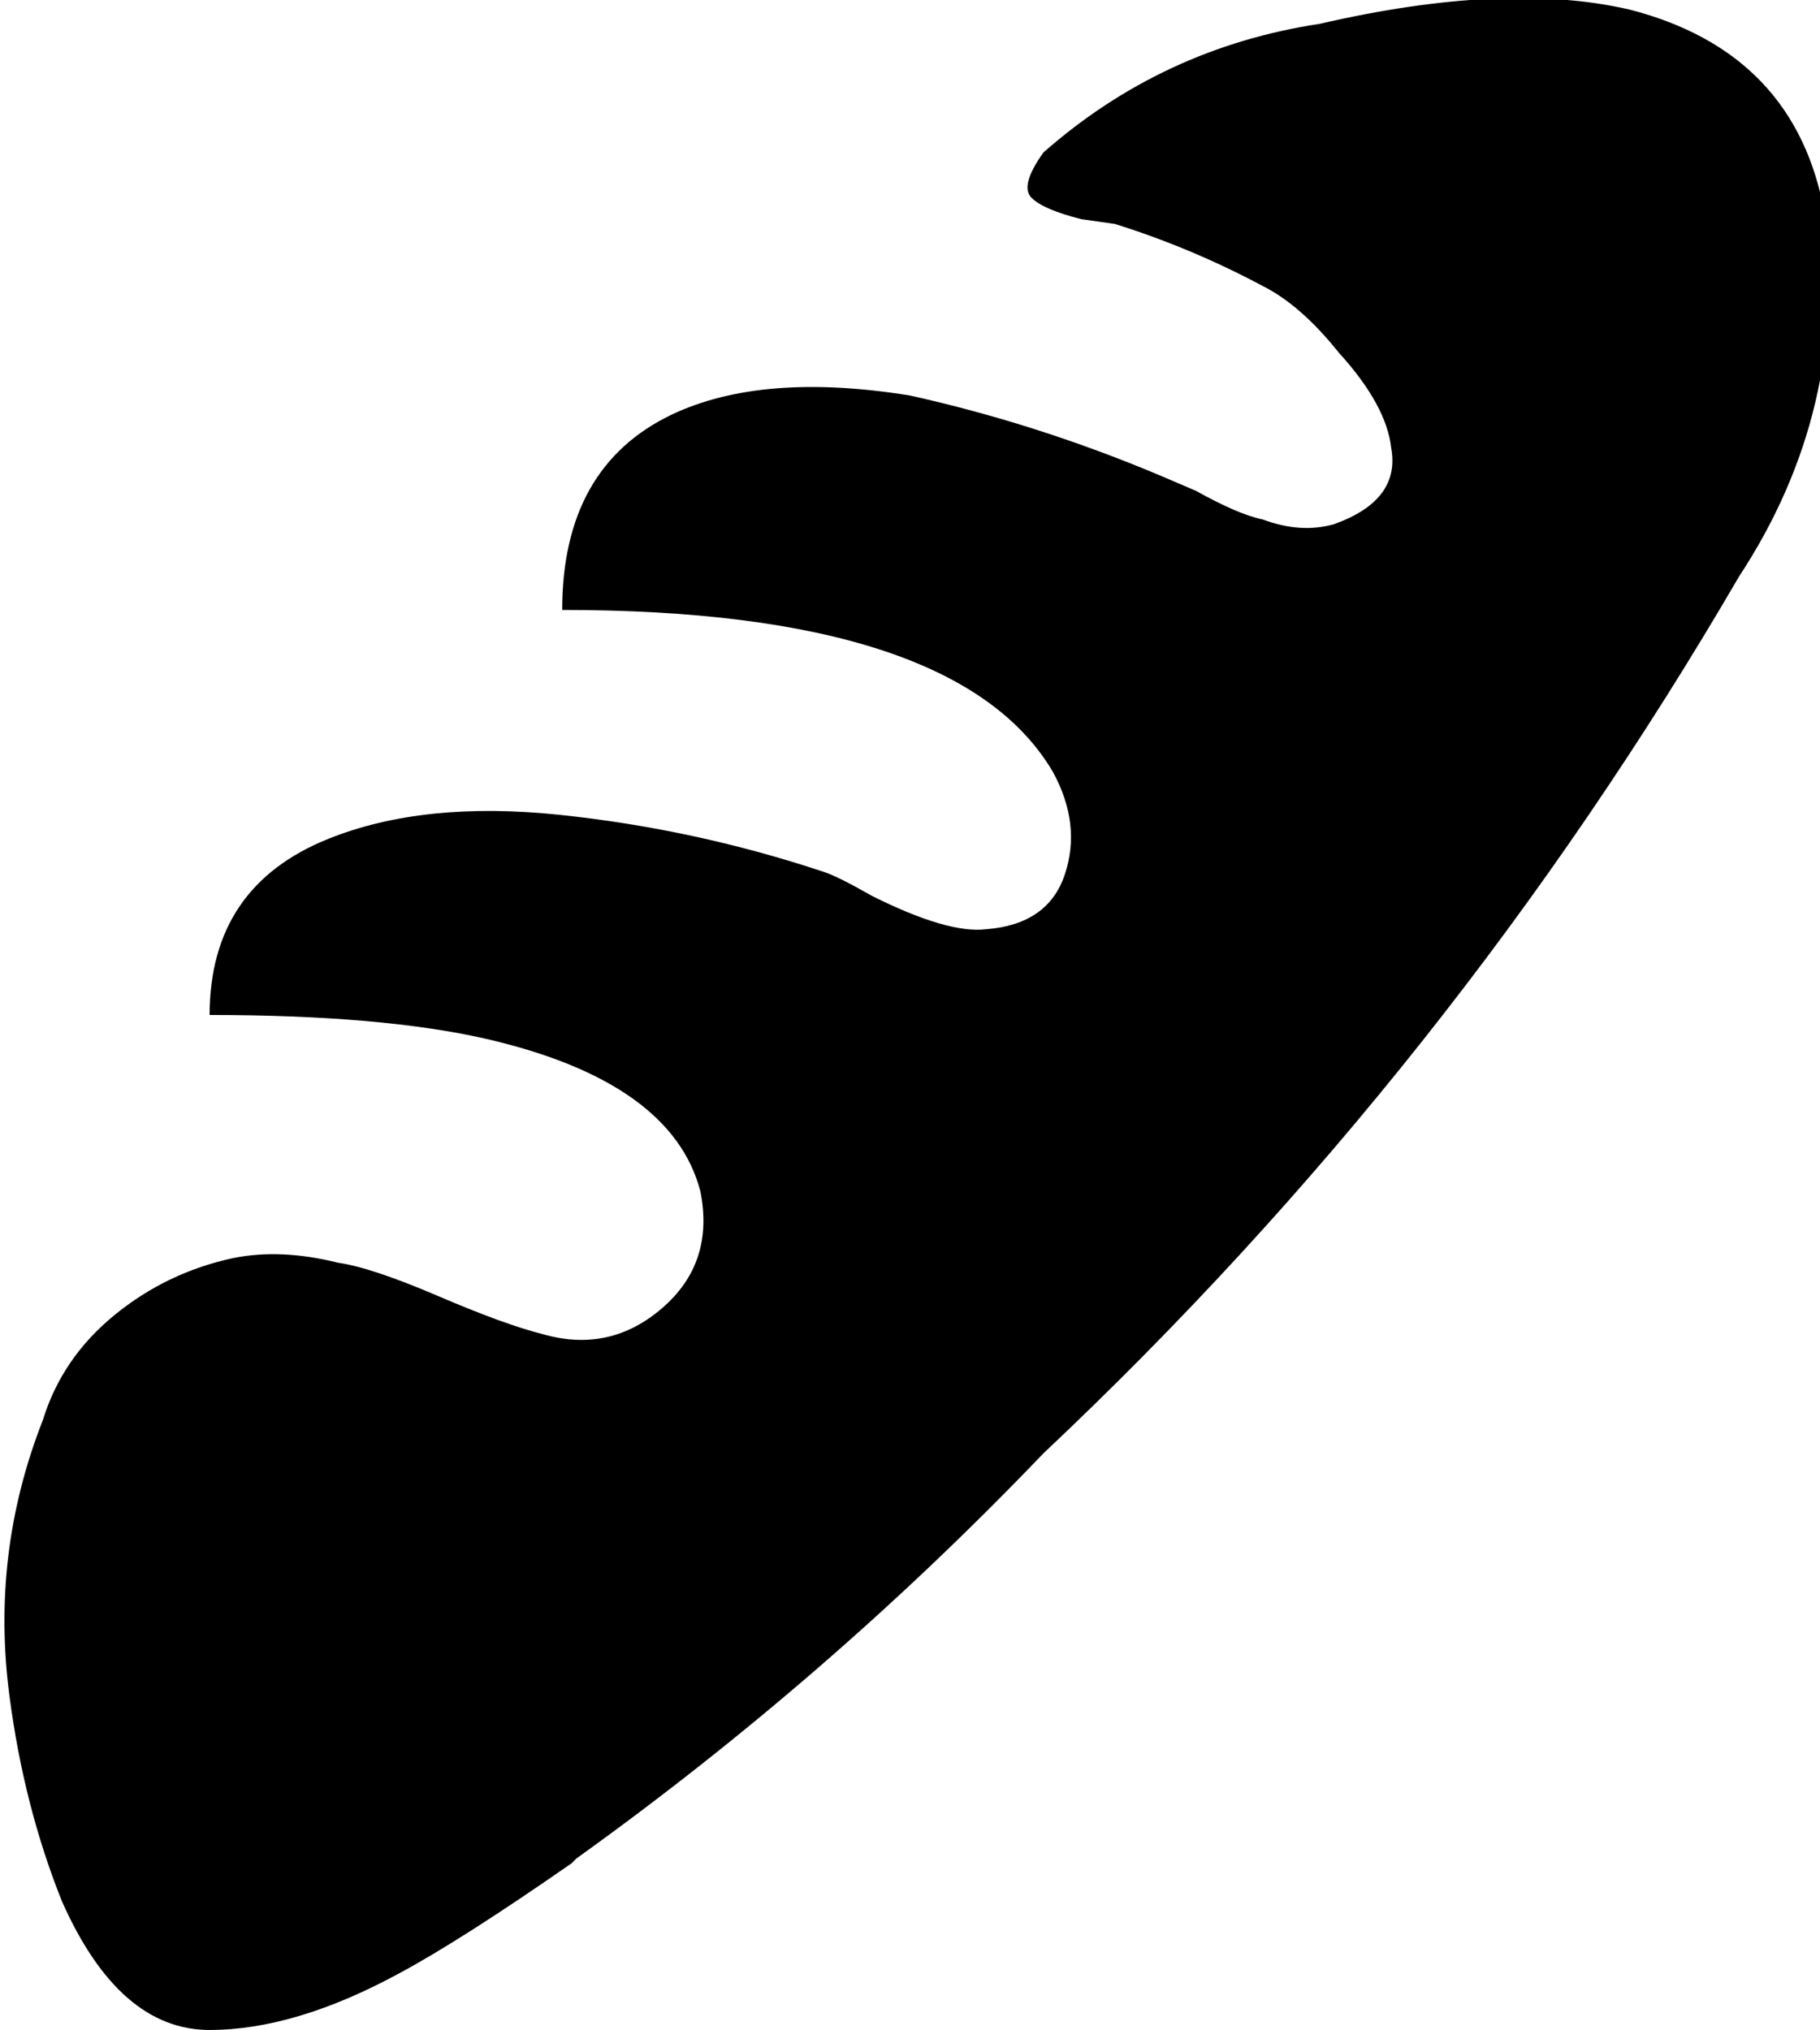 <svg xmlns="http://www.w3.org/2000/svg" viewBox="63 -21 382 426">
      <g transform="scale(1 -1) translate(0 -384)">
        <path d="M107 -21Q88 -21 76 6Q68 26 65 49Q61 79 72 107Q76 120 87.0 129.0Q98 138 112 141Q122 143 134 140Q141 139 155.0 133.0Q169 127 177 125Q191 121 202.0 130.5Q213 140 210 155Q204 178 165 187Q143 192 107 192Q107 219 132 229Q152 237 180.5 234.0Q209 231 236 222Q239 221 246 217Q262 209 270 210Q283 211 286.5 221.5Q290 232 284 243Q264 277 181 277Q181 307 204 318Q223 327 254 322Q281 316 307 305L314 302Q323 297 328 296Q336 293 343 295Q357 300 355 311Q354 320 344 331Q336 341 328 345Q313 353 297 358L290 359Q282 361 279.5 363.5Q277 366 282 373Q307 395 340 400Q379 409 405 403Q440 394 446 360Q451 319 428 284Q368 181 282 100Q237 53 184 15L183 14Q160 -2 147 -9Q125 -21 107 -21Z" />
      </g>
    </svg>